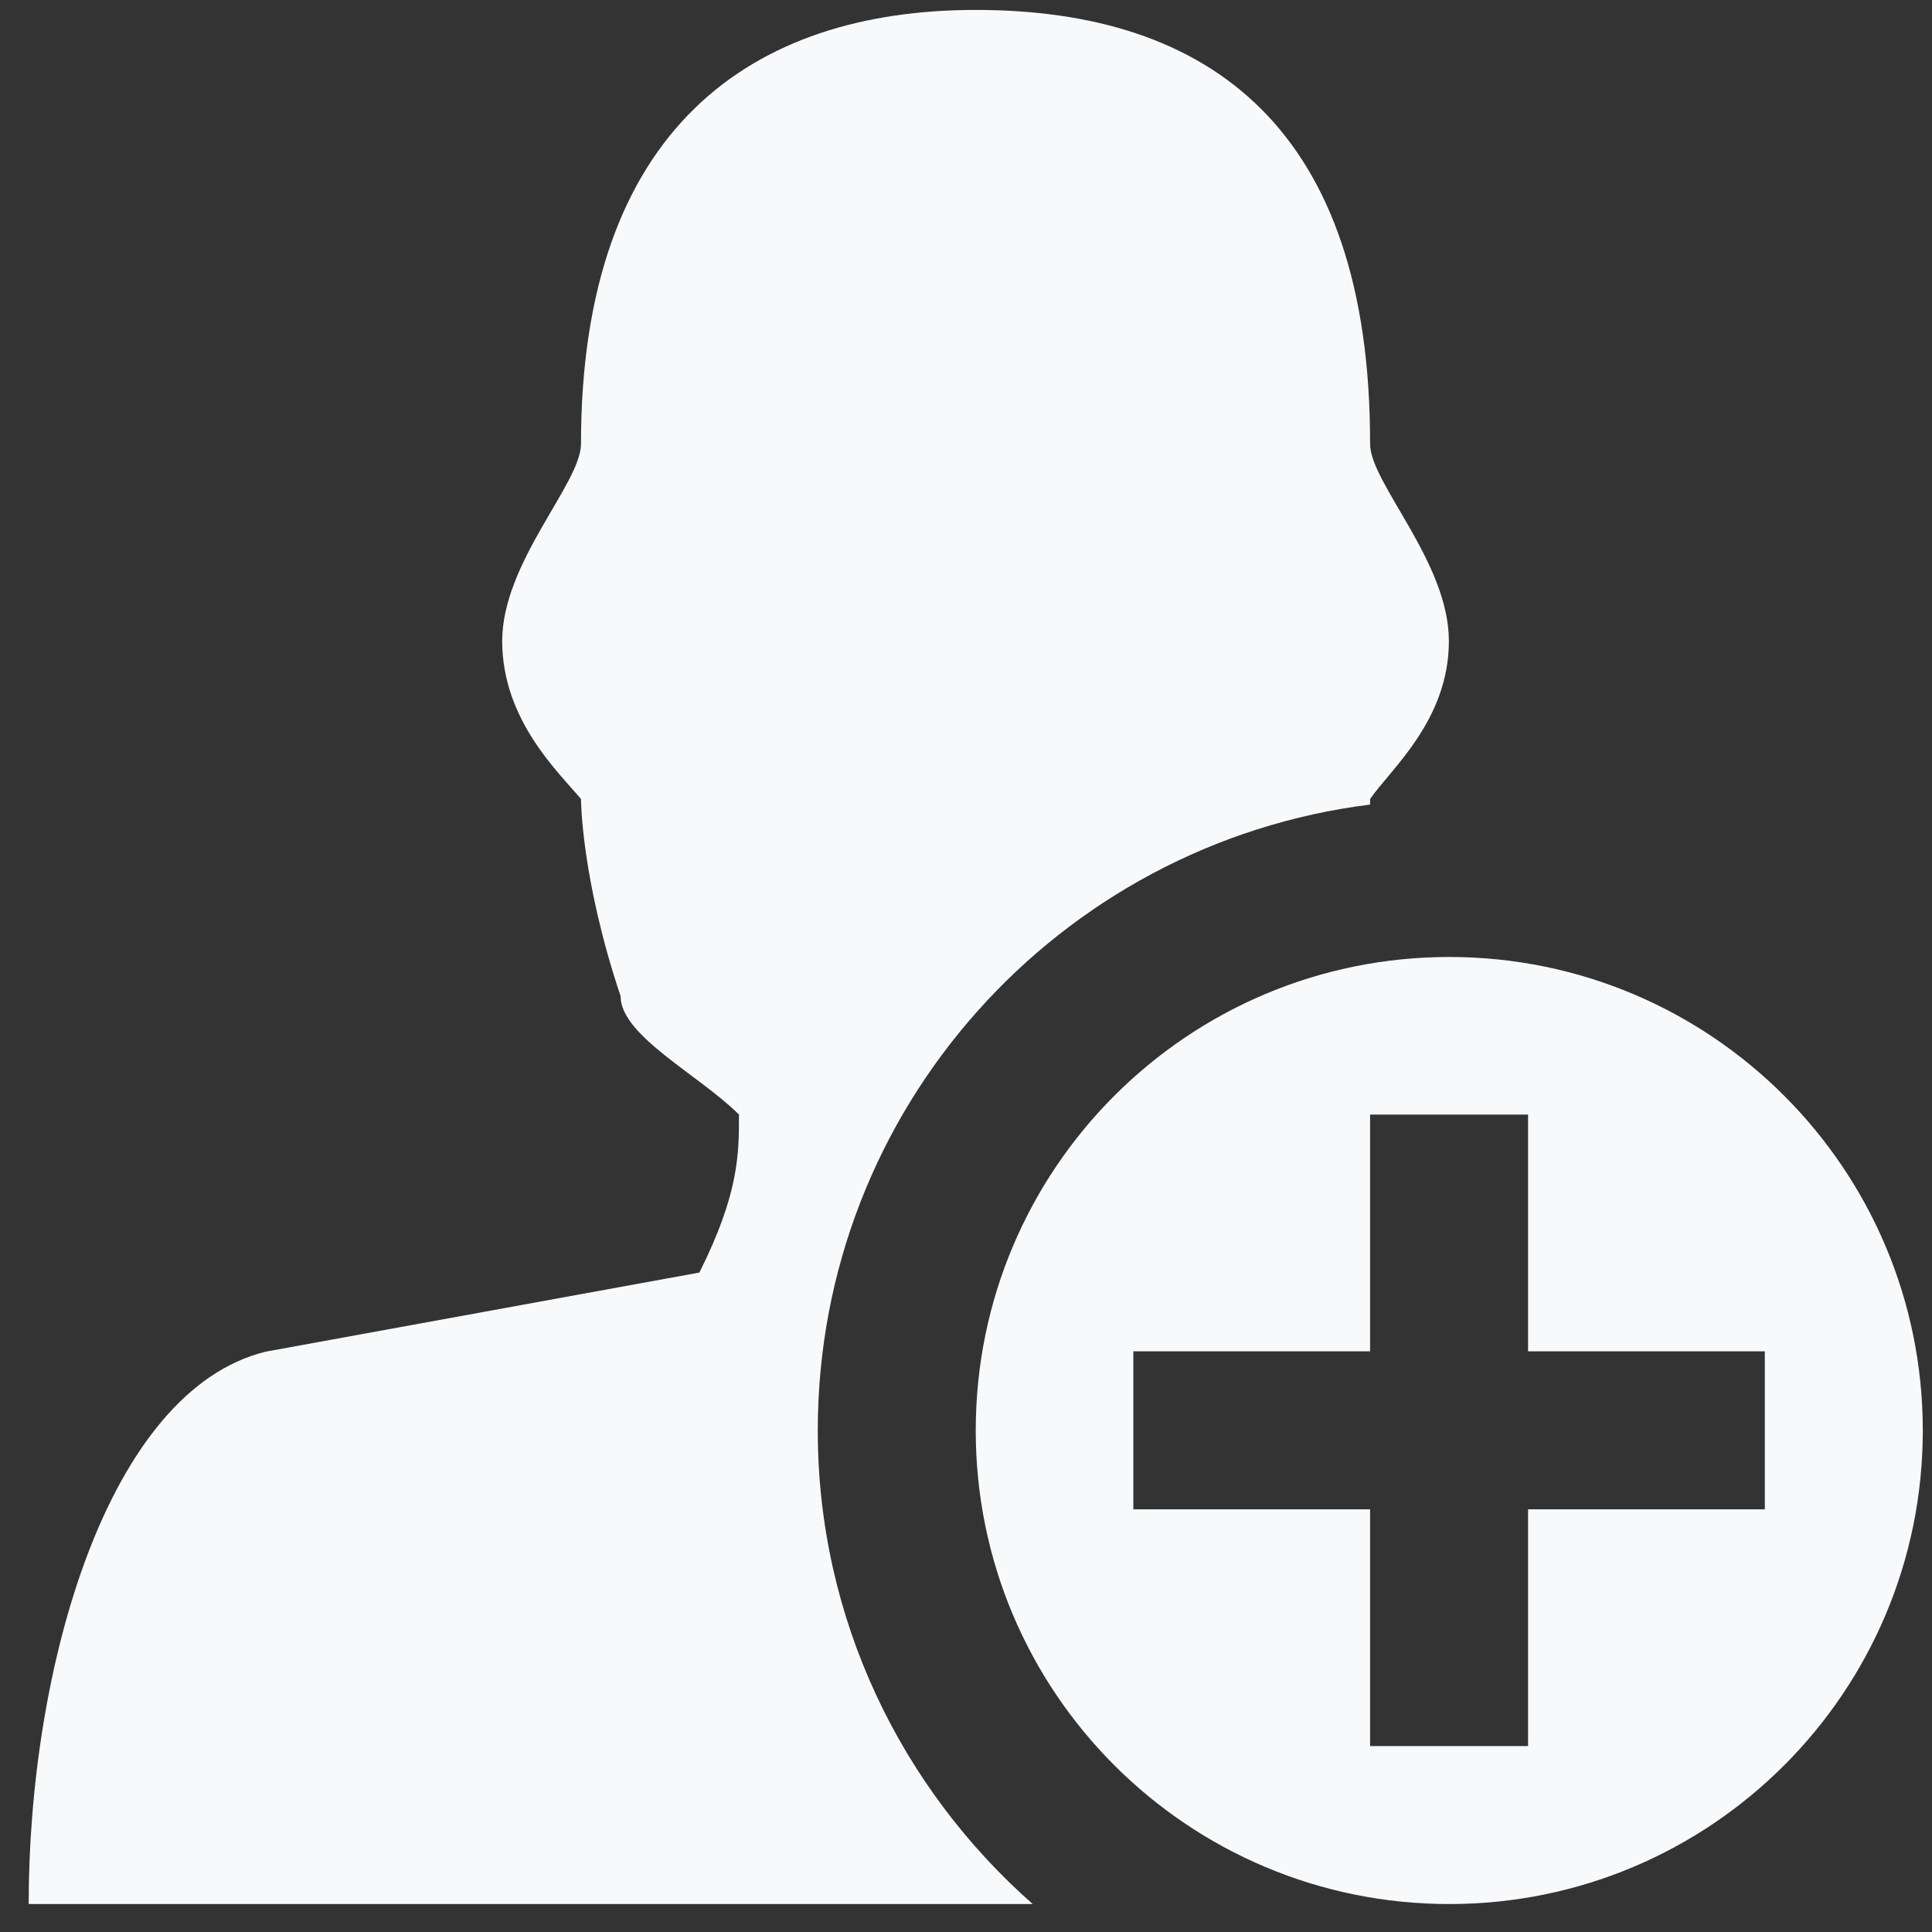 <svg width="51" height="51" viewBox="0 0 51 51" fill="none" xmlns="http://www.w3.org/2000/svg">
<rect x="0" y="0" width="51" height="51" fill="#333333" stroke="none"/>
<path d="M21.587 37.762C21.587 29.266 27.954 22.264 36.167 21.239V21.092C36.704 20.311 38.247 19.012 38.247 16.922C38.247 14.833 36.167 12.753 36.167 11.717C36.177 3.387 31.929 0.262 25.757 0.262C19.849 0.262 15.337 3.387 15.337 11.717C15.337 12.762 13.257 14.842 13.257 16.922C13.257 19.003 14.742 20.38 15.337 21.092C15.337 21.092 15.337 23.172 16.382 26.297C16.382 27.342 18.462 28.378 19.507 29.422C19.507 30.467 19.507 31.503 18.462 33.592L7.007 35.682C2.837 36.717 0.757 44.012 0.757 50.262H27.261C23.794 47.206 21.587 42.743 21.587 37.762ZM38.257 25.262C31.353 25.262 25.757 30.858 25.757 37.762C25.757 44.667 31.353 50.262 38.257 50.262C45.161 50.262 50.757 44.667 50.757 37.762C50.757 30.858 45.161 25.262 38.257 25.262ZM46.587 39.842H40.337V46.092H36.167V39.842H29.917V35.672H36.167V29.422H40.337V35.672H46.587V39.842Z" fill="#F8F9FA"/>
</svg>
